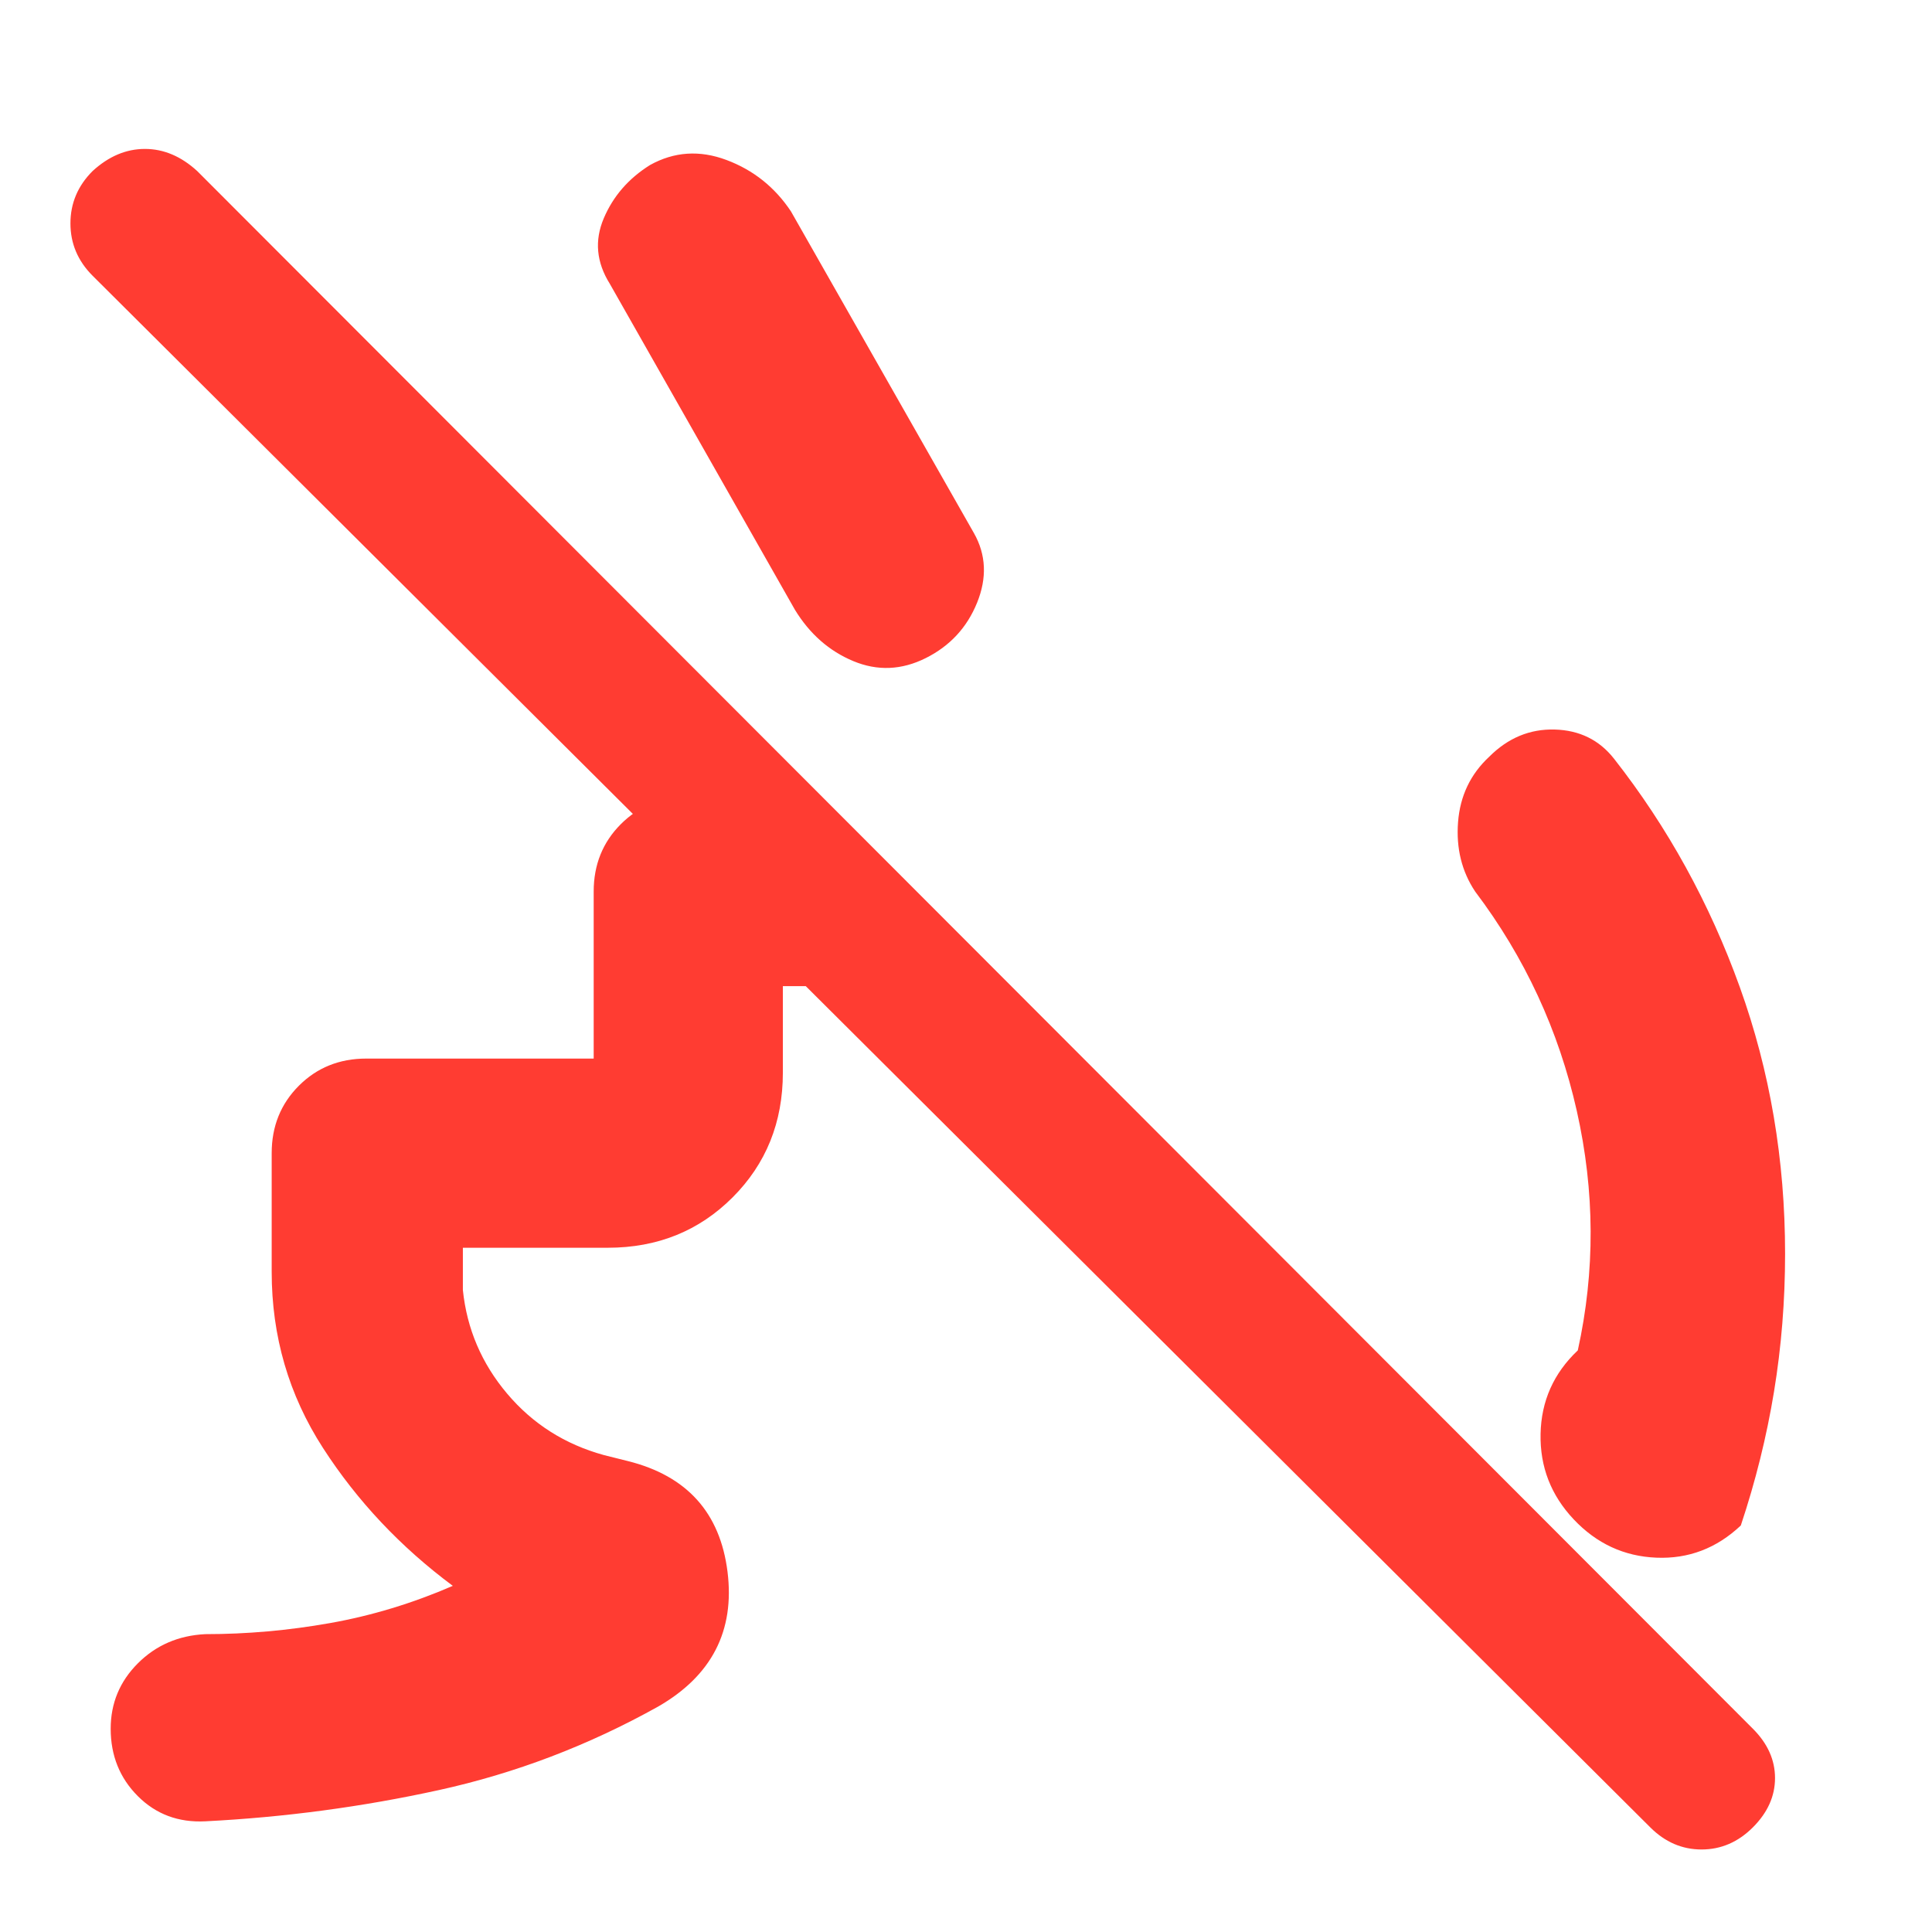 <svg xmlns="http://www.w3.org/2000/svg" height="48" viewBox="0 -960 960 960" width="48"><path fill="rgb(255, 60, 50)" d="M740-584q14-14 32.5-13.5T802-583q40 51 62.5 113.5T887-337q0 35-5.5 68.5T865-202q-18 17-42 16t-41-19q-17-18-16.5-42.5T784-289q13-59-.5-119T733-517q-10-15-8.5-34.5T740-584ZM303-819q-10-16-3-32.5t23-26.5q18-10 38-2.5t32 25.5l91 160q9 16 1.5 34.5T460-633q-18 9-36 1.5T395-657l-92-162ZM135-328v-59q0-20 13.5-33.5T182-434h113v-83q0-20 13.5-33.5T342-564h65l95 94H389v43q0 37-25 62t-62 25h-72v21q3 29 22 51.5t48 30.5l12 3q44 11 49.5 55T327-112q-52 29-109 41.5T102-55q-20 1-33.5-12.5T55-101q0-19 13.5-32.5T102-148q31 0 62-5.5t61-18.5q-39-29-64.5-68.5T135-328ZM820-52 46-823q-11-11-11-26t11-26q12-11 26-11t26 11l773 774q11 11 11 24.5T871-52q-11 11-25.5 11T820-52Z"/></svg>